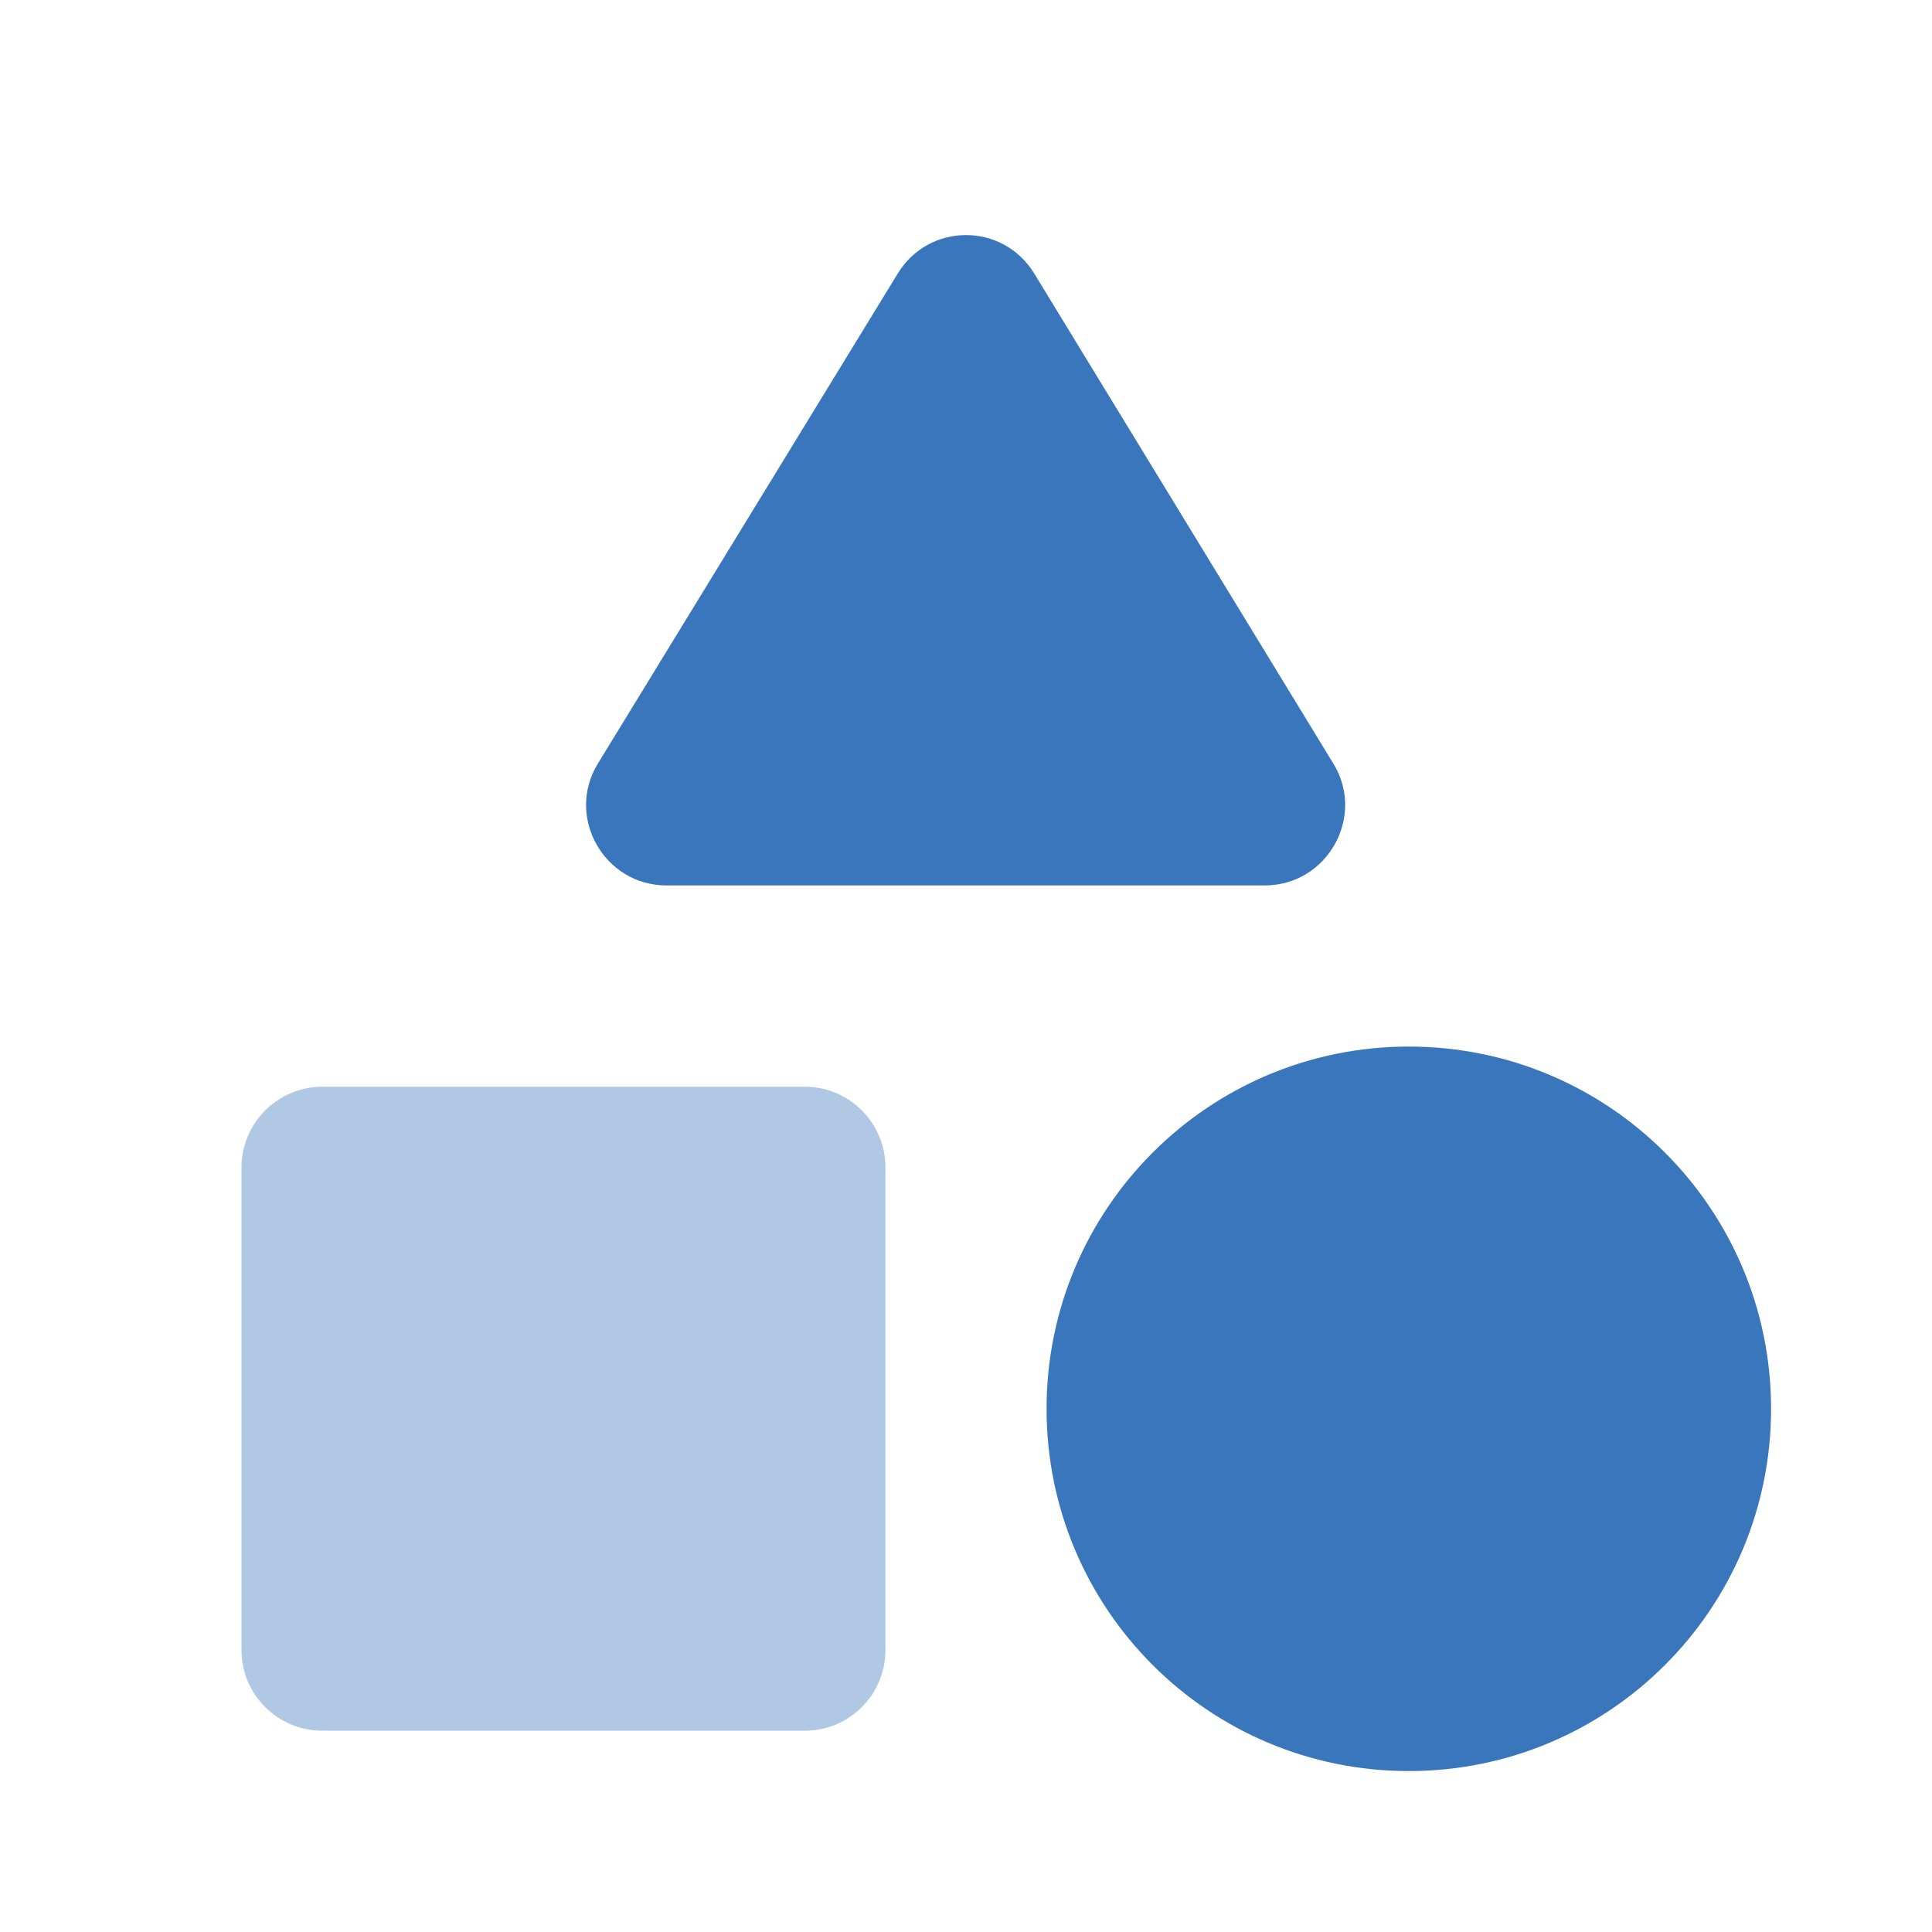 <svg width="60" height="60" viewBox="0 0 60 60" fill="none" xmlns="http://www.w3.org/2000/svg">
    <path d="M27.876 8.502L18.576 23.7C17.55 25.35 18.75 27.498 20.7 27.498H39.276C41.226 27.498 42.426 25.35 41.4 23.7L32.124 8.502C31.152 6.9 28.848 6.9 27.876 8.502ZM32.502 43.752C32.502 37.536 37.536 32.502 43.752 32.502C49.968 32.502 55.002 37.536 55.002 43.752C55.002 49.968 49.968 55.002 43.752 55.002C37.536 55.002 32.502 49.968 32.502 43.752Z" fill="#3A76BB"/>
    <path opacity="0.4" d="M10.002 53.748H25.002C26.376 53.748 27.498 52.626 27.498 51.252V36.252C27.498 34.878 26.376 33.75 25.002 33.75H10.002C8.628 33.75 7.5 34.878 7.5 36.252V51.252C7.5 52.626 8.628 53.748 10.002 53.748Z" fill="#3A76BB"/>
</svg>
